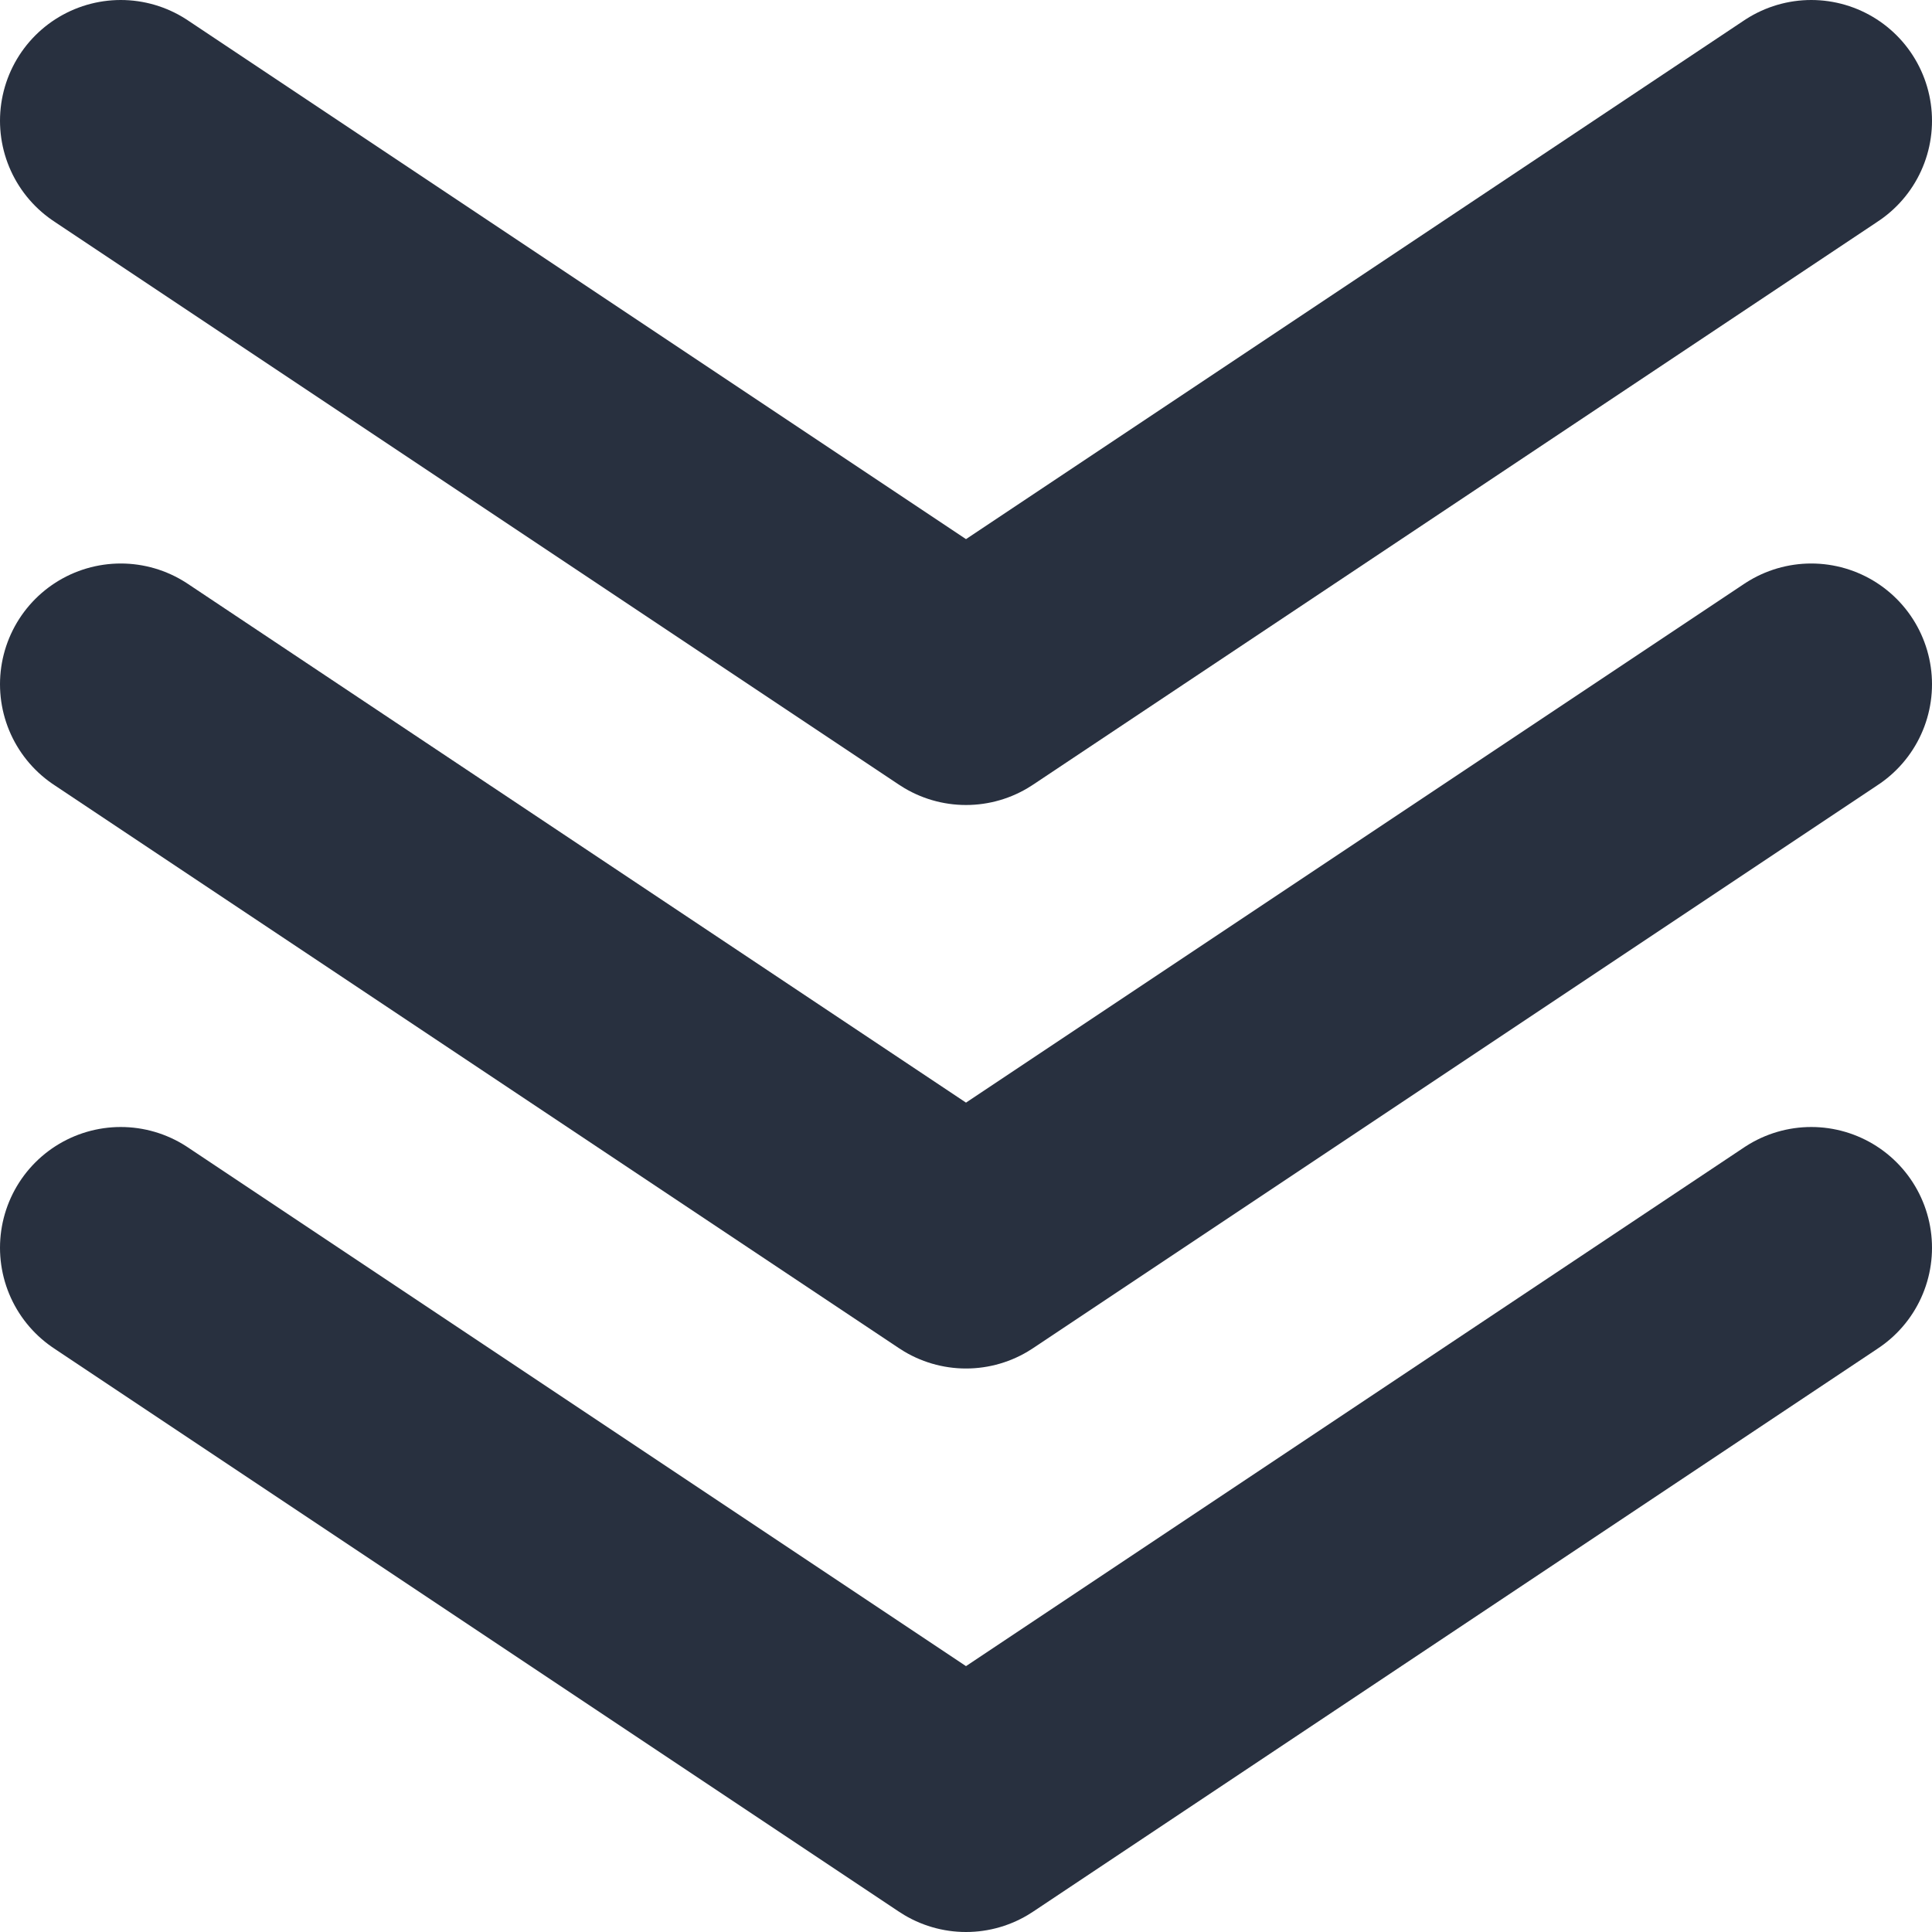 <svg width="48" height="48" viewBox="0 0 48 48" fill="none" xmlns="http://www.w3.org/2000/svg">
<path d="M45 31L24 45L3 31" stroke="#28303F" stroke-width="6" stroke-linecap="round" stroke-linejoin="round"/>
<path d="M45 3L24 17L3 3" stroke="#28303F" stroke-width="6" stroke-linecap="round" stroke-linejoin="round"/>
<path d="M45 17L24 31L3 17" stroke="#28303F" stroke-width="6" stroke-linecap="round" stroke-linejoin="round"/>
</svg>
